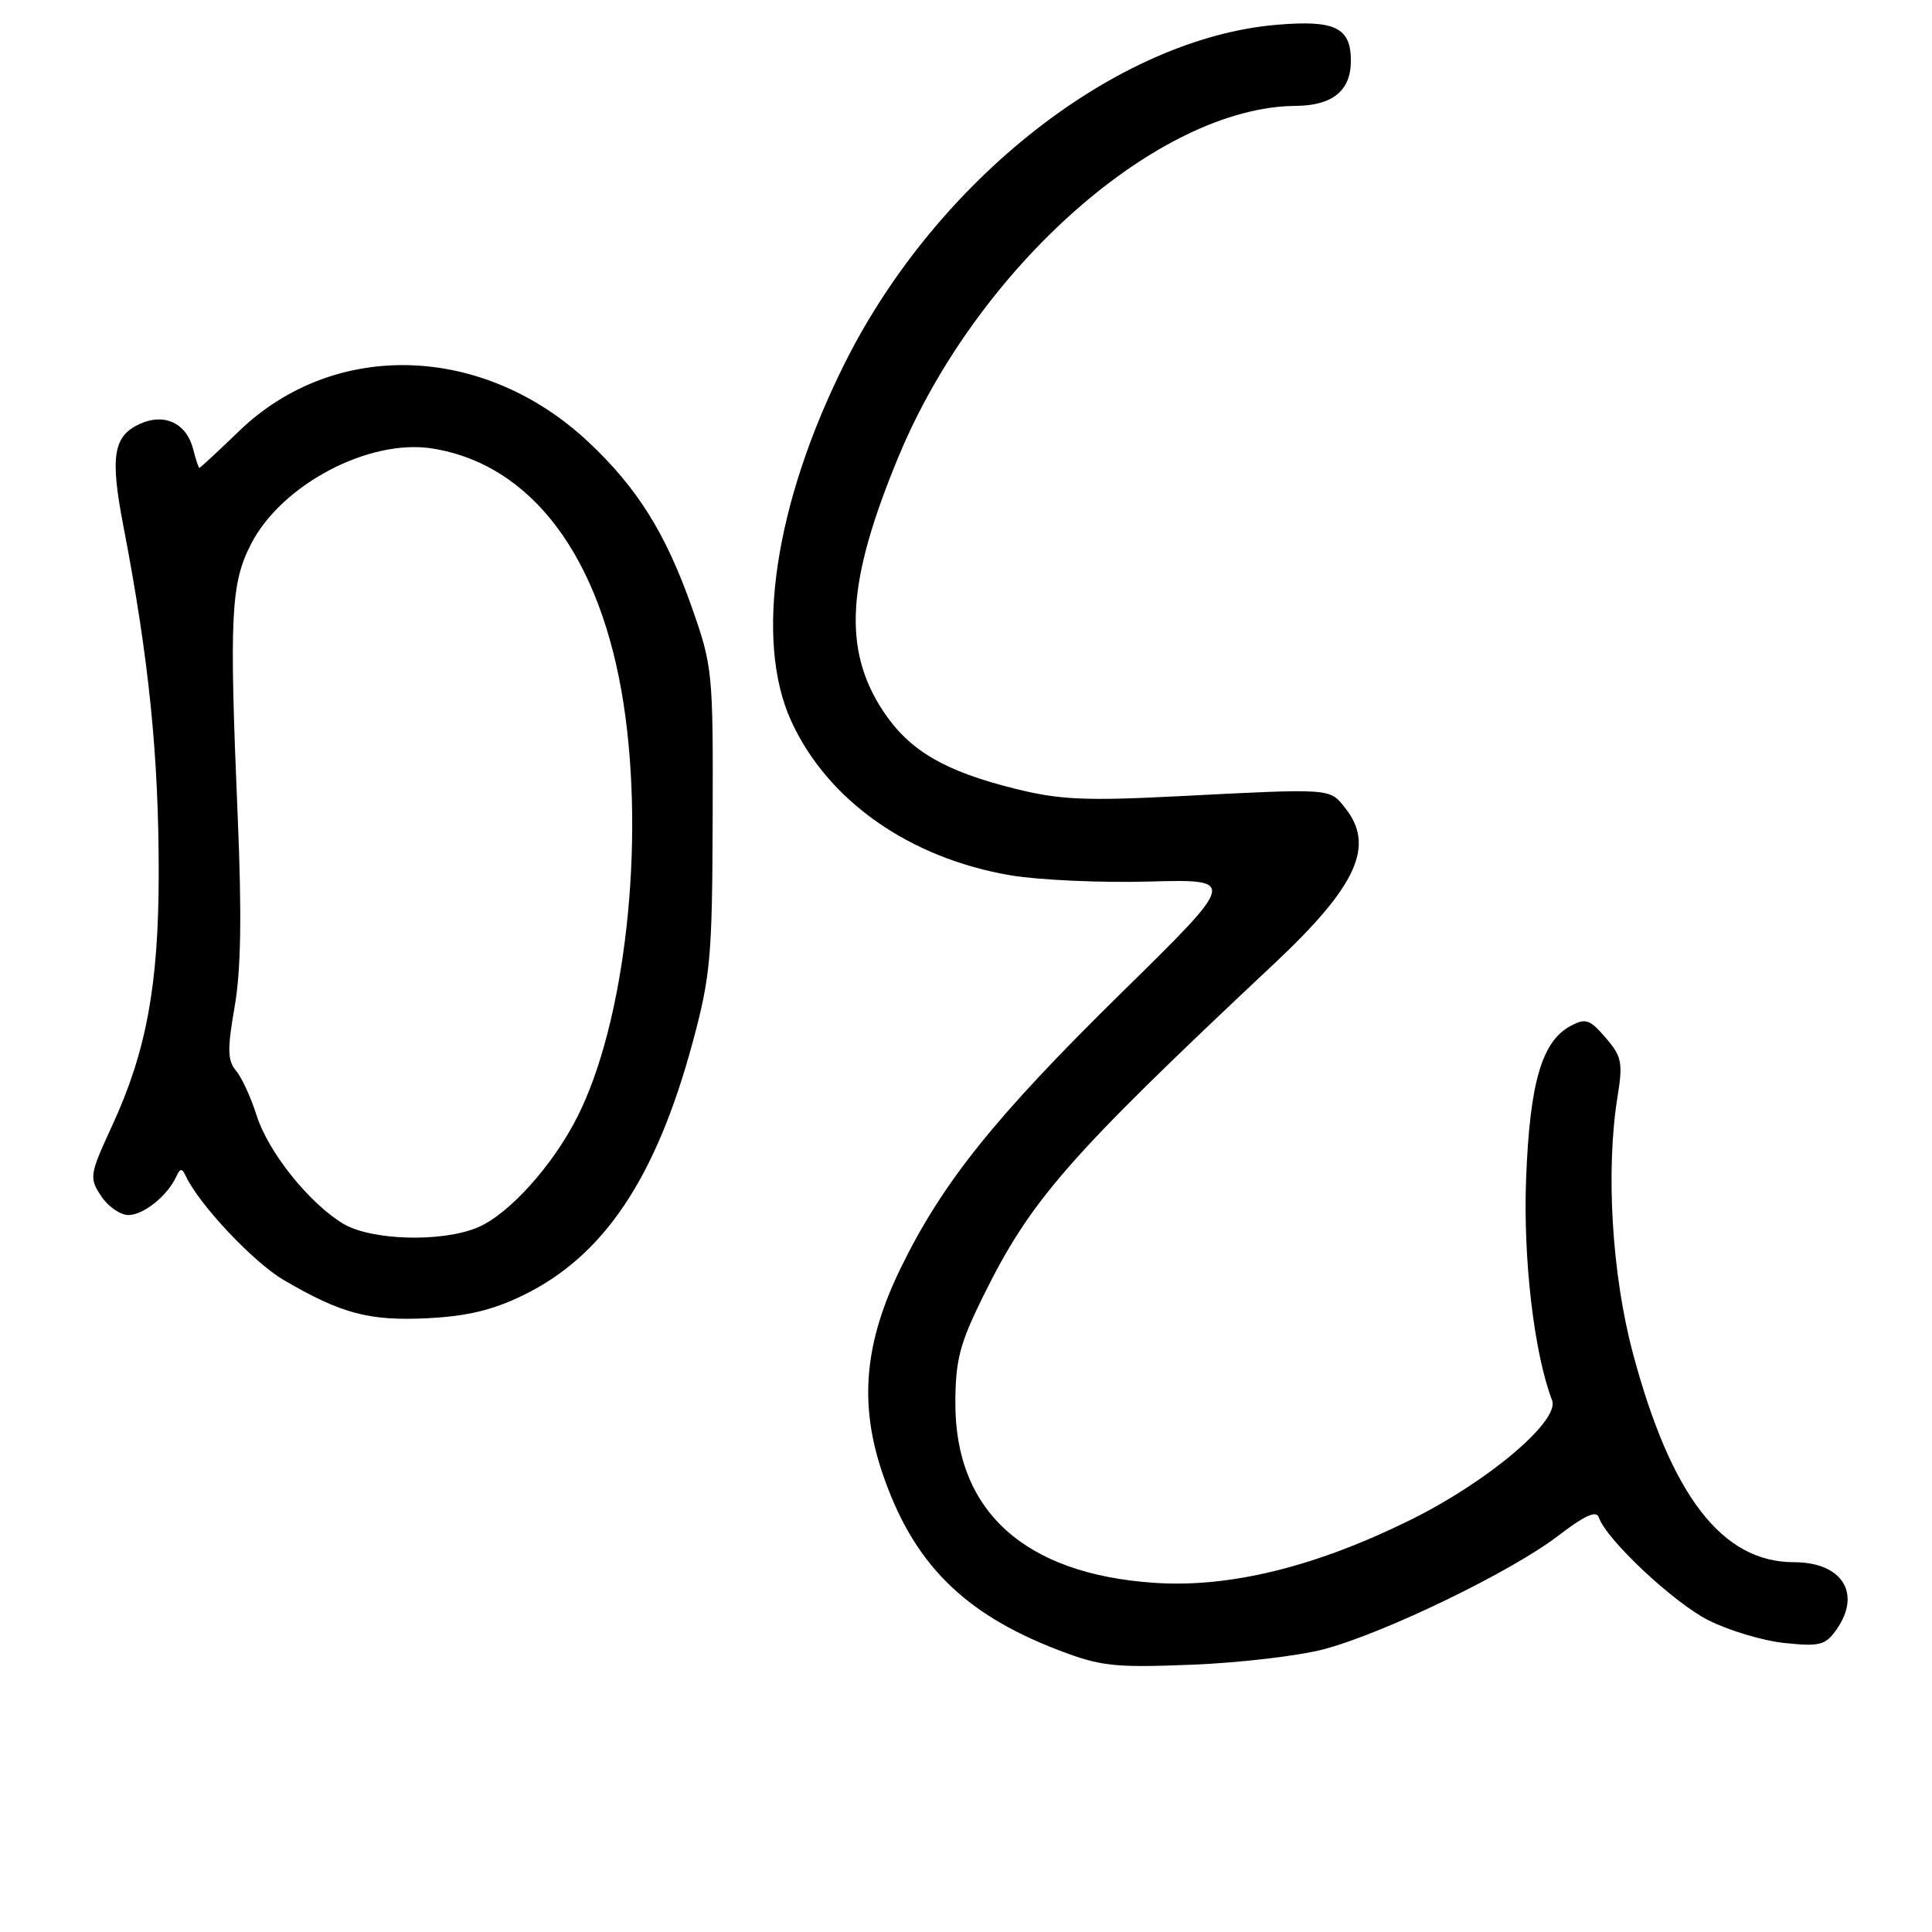 <?xml version="1.0" encoding="UTF-8" standalone="no"?>
<!DOCTYPE svg PUBLIC "-//W3C//DTD SVG 1.1//EN" "http://www.w3.org/Graphics/SVG/1.1/DTD/svg11.dtd" >
<svg xmlns="http://www.w3.org/2000/svg" xmlns:xlink="http://www.w3.org/1999/xlink" version="1.1" viewBox="0 0 256 256">
 <g >
 <path fill="currentColor"
d=" M 175.50 218.51 C 183.54 216.36 200.32 208.22 206.45 203.51 C 209.97 200.81 211.53 200.10 211.85 201.06 C 212.83 203.98 221.72 212.33 226.37 214.69 C 229.07 216.05 233.62 217.42 236.49 217.71 C 241.15 218.19 241.89 218.00 243.36 215.90 C 246.70 211.13 244.09 207.00 237.71 207.00 C 228.18 207.00 221.40 198.19 216.35 179.24 C 213.58 168.83 212.76 155.11 214.32 145.39 C 215.06 140.80 214.91 140.00 212.76 137.51 C 210.65 135.06 210.11 134.87 208.10 135.95 C 204.31 137.98 202.71 143.45 202.22 156.11 C 201.80 166.77 203.27 179.32 205.66 185.55 C 206.70 188.27 197.12 196.36 186.85 201.42 C 174.23 207.64 162.89 210.42 152.90 209.73 C 135.72 208.55 126.54 200.21 126.59 185.84 C 126.61 180.21 127.18 178.02 130.25 171.81 C 136.60 158.95 141.44 153.42 168.85 127.68 C 179.87 117.33 182.26 112.02 178.18 106.98 C 176.13 104.44 176.53 104.46 156.00 105.51 C 143.81 106.13 140.38 105.98 134.50 104.51 C 125.13 102.18 120.49 99.45 117.04 94.25 C 111.62 86.06 112.17 77.07 119.10 60.41 C 129.53 35.37 153.55 14.17 171.68 14.03 C 176.59 13.99 179.00 12.02 179.00 8.05 C 179.00 3.66 176.91 2.63 169.22 3.28 C 148.07 5.05 124.21 23.70 112.00 48.00 C 102.68 66.57 99.93 84.74 104.82 95.50 C 109.63 106.07 120.50 113.72 133.94 115.99 C 137.64 116.61 145.91 116.99 152.30 116.81 C 163.92 116.50 163.92 116.50 148.65 131.50 C 131.85 148.00 124.90 156.66 119.36 168.00 C 114.54 177.87 113.81 185.94 116.90 195.12 C 120.92 207.06 127.62 213.81 140.23 218.64 C 145.89 220.81 147.62 220.99 158.00 220.58 C 164.32 220.33 172.20 219.40 175.50 218.51 Z  M 69.38 171.60 C 80.04 166.39 86.93 156.08 91.78 138.12 C 94.15 129.33 94.38 126.77 94.43 108.50 C 94.50 89.05 94.42 88.28 91.68 80.50 C 88.22 70.66 84.43 64.61 77.93 58.53 C 64.06 45.55 44.30 44.95 31.68 57.12 C 28.89 59.81 26.53 62.00 26.42 62.00 C 26.31 62.00 25.94 60.89 25.60 59.53 C 24.73 56.08 21.79 54.68 18.53 56.17 C 15.01 57.77 14.57 60.47 16.34 69.66 C 19.73 87.24 21.05 100.22 21.03 115.87 C 21.01 130.55 19.38 139.34 14.90 149.07 C 11.86 155.66 11.80 156.05 13.39 158.47 C 14.30 159.86 15.94 161.00 17.02 161.00 C 19.02 161.00 22.22 158.42 23.37 155.88 C 23.87 154.79 24.12 154.77 24.59 155.78 C 26.35 159.58 33.56 167.24 37.58 169.60 C 45.23 174.08 48.92 175.06 56.67 174.67 C 61.90 174.41 65.34 173.58 69.38 171.60 Z  M 45.44 162.13 C 40.90 159.36 35.51 152.60 33.99 147.76 C 33.25 145.42 32.03 142.76 31.27 141.87 C 30.14 140.52 30.11 139.03 31.09 133.39 C 31.94 128.54 32.05 121.14 31.49 108.02 C 30.37 81.59 30.58 77.32 33.26 72.09 C 37.31 64.20 48.91 58.09 57.30 59.43 C 70.47 61.54 79.64 73.79 82.63 93.28 C 85.48 111.88 82.83 135.52 76.48 148.04 C 73.21 154.49 67.39 160.93 63.28 162.65 C 58.51 164.65 49.13 164.37 45.44 162.13 Z "/>
</g>
</svg>